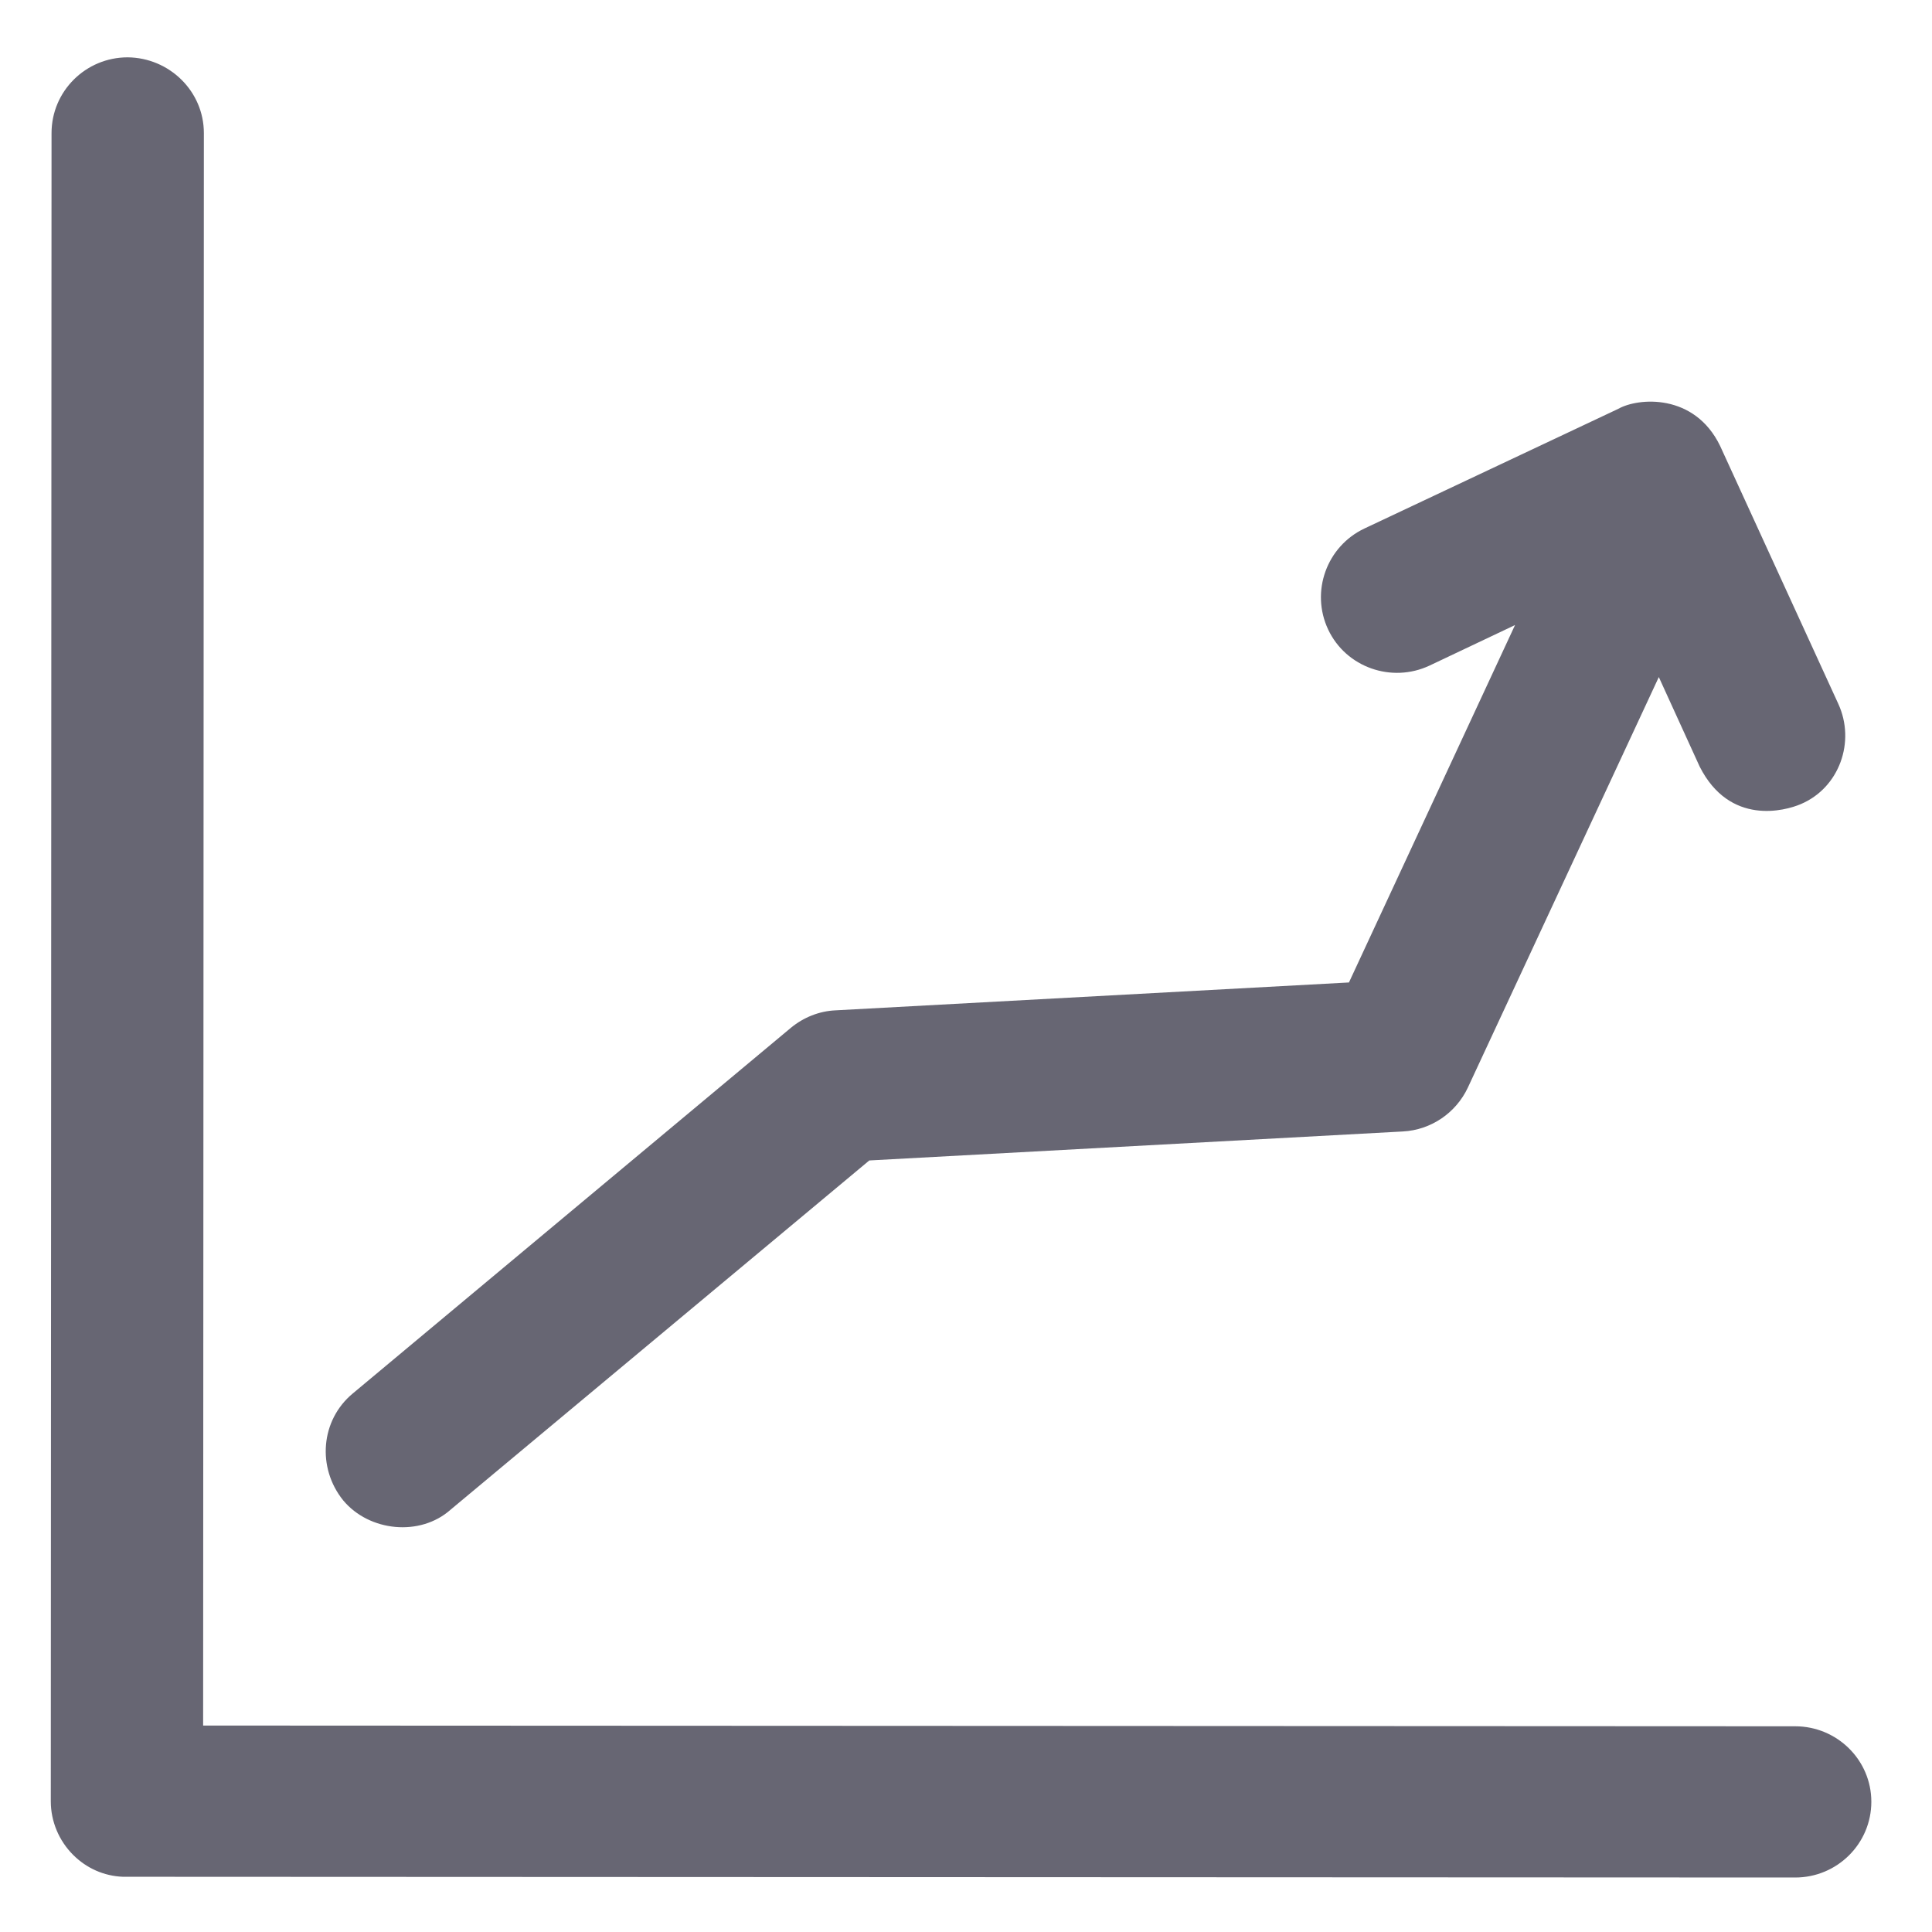 <svg width="65" height="65" viewBox="0 0 65 65" fill="none" xmlns="http://www.w3.org/2000/svg">
<path d="M60.397 58.079L6.834 58.054L6.859 4.479C6.859 3.067 5.696 1.942 4.296 1.929C2.884 1.929 1.734 3.067 1.734 4.479L1.709 60.604C1.709 61.279 1.984 61.929 2.459 62.404C2.909 62.854 3.496 63.117 4.134 63.142C4.184 63.142 4.221 63.142 4.271 63.142L60.397 63.167C61.809 63.167 62.959 62.029 62.959 60.617C62.959 59.217 61.809 58.079 60.397 58.079Z" fill="#676673"/>
<path d="M15.159 50.792L29.247 39.042L47.197 38.067C48.147 38.017 48.984 37.442 49.384 36.592L55.809 22.779L57.184 25.792C58.197 27.792 60.059 27.279 60.584 27.054C61.884 26.504 62.434 24.954 61.847 23.679L57.872 15.004C57.009 13.217 55.109 13.379 54.447 13.754L45.909 17.779C44.634 18.379 44.084 19.904 44.684 21.179C45.284 22.454 46.822 22.992 48.097 22.392L50.972 21.029L45.384 33.054L28.109 33.992C27.559 34.017 27.034 34.229 26.609 34.579L11.872 46.879C10.784 47.779 10.659 49.379 11.547 50.479C12.422 51.529 14.134 51.704 15.159 50.792Z" fill="#676673"/>
</svg>
